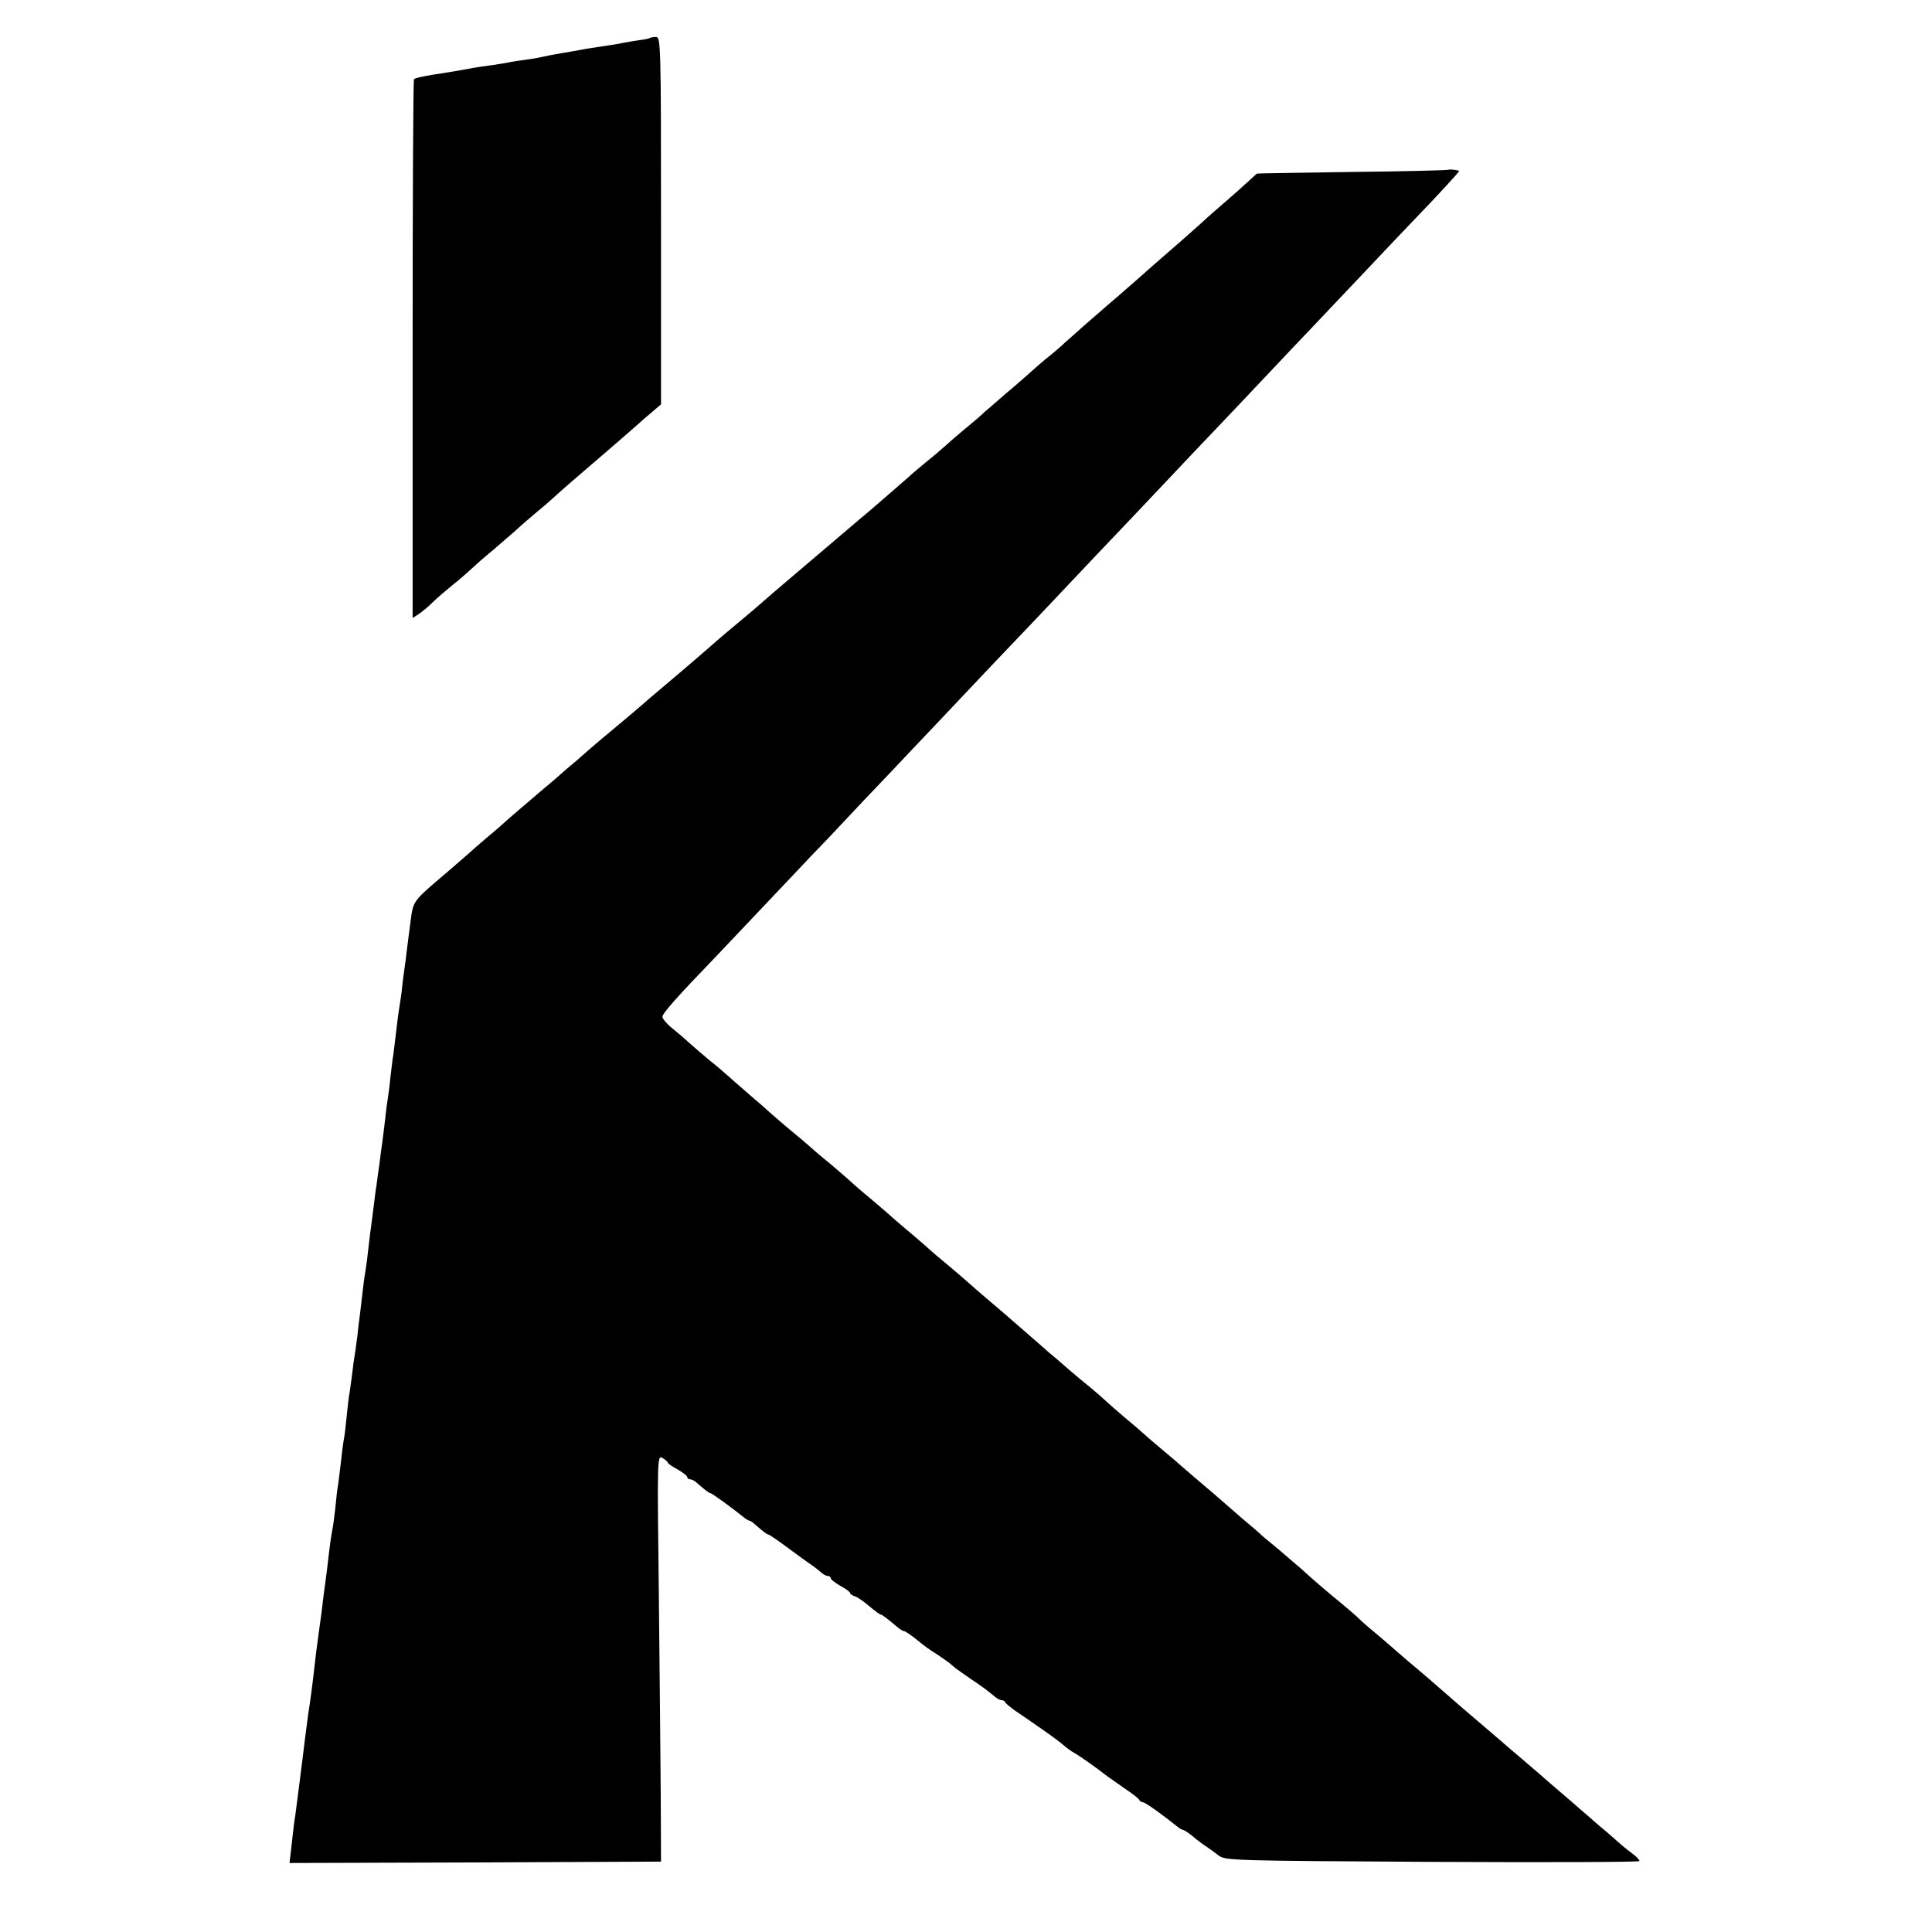 <?xml version="1.0" standalone="no"?>
<!DOCTYPE svg PUBLIC "-//W3C//DTD SVG 20010904//EN"
 "http://www.w3.org/TR/2001/REC-SVG-20010904/DTD/svg10.dtd">
<svg version="1.0" xmlns="http://www.w3.org/2000/svg"
 width="700pt" height="700pt" viewBox="0 0 700 700"
 preserveAspectRatio="xMidYMid meet">
<g transform="translate(0,700) scale(0.1,-0.1)"
fill="#000000" stroke="none">
<path d="M2356 6863 c-2 -2 -18 -6 -37 -8 -19 -3 -45 -7 -59 -10 -14 -3 -43
-8 -65 -11 -54 -8 -74 -11 -115 -19 -19 -3 -48 -8 -65 -11 -16 -3 -37 -7 -45
-9 -8 -2 -33 -7 -55 -10 -23 -3 -50 -7 -62 -9 -12 -3 -43 -8 -70 -12 -26 -3
-57 -8 -68 -10 -25 -5 -83 -15 -110 -19 -56 -8 -101 -17 -105 -22 -3 -2 -5
-443 -5 -978 l0 -974 22 14 c12 8 35 27 51 43 15 15 47 42 69 60 23 18 54 45
70 60 16 15 50 45 77 67 26 22 62 54 81 70 18 17 54 48 79 69 26 21 60 51 75
65 32 29 59 52 151 131 57 49 109 94 144 125 6 6 27 24 46 40 l35 30 0 665 c0
635 -1 666 -18 666 -10 0 -19 -2 -21 -3z"/>
<path d="M5248 6385 c-2 -2 -158 -6 -348 -8 -190 -3 -346 -5 -346 -6 -1 -1
-15 -13 -31 -28 -17 -16 -53 -48 -82 -73 -29 -25 -67 -58 -85 -75 -18 -16 -61
-55 -96 -85 -35 -30 -73 -64 -86 -75 -21 -19 -113 -100 -158 -138 -50 -43
-124 -108 -156 -137 -19 -18 -52 -46 -74 -63 -21 -18 -50 -43 -65 -57 -16 -14
-50 -44 -78 -67 -27 -24 -61 -53 -75 -65 -13 -13 -44 -39 -67 -58 -23 -19 -56
-47 -72 -62 -17 -15 -48 -42 -71 -60 -22 -18 -53 -44 -68 -58 -24 -21 -65 -57
-150 -130 -10 -8 -42 -35 -71 -60 -143 -121 -237 -202 -268 -228 -57 -50 -79
-69 -131 -112 -30 -25 -62 -52 -71 -60 -20 -18 -95 -83 -204 -175 -25 -21 -57
-48 -70 -60 -13 -11 -34 -29 -47 -40 -65 -54 -134 -112 -154 -130 -12 -11 -44
-39 -71 -61 -26 -23 -59 -52 -73 -63 -14 -12 -45 -38 -69 -59 -24 -20 -56 -48
-70 -60 -14 -13 -48 -43 -75 -65 -27 -23 -59 -51 -71 -62 -13 -11 -46 -40 -75
-65 -130 -111 -122 -100 -134 -190 -3 -19 -7 -57 -11 -85 -3 -27 -8 -66 -11
-85 -3 -19 -7 -53 -9 -75 -3 -22 -7 -49 -9 -60 -2 -11 -7 -49 -11 -85 -4 -36
-9 -73 -10 -82 -2 -9 -6 -44 -10 -77 -3 -33 -8 -69 -10 -81 -2 -12 -7 -48 -10
-79 -4 -31 -8 -67 -10 -81 -2 -14 -7 -47 -10 -75 -4 -27 -9 -63 -11 -80 -3
-16 -7 -50 -10 -75 -3 -25 -7 -56 -9 -70 -2 -14 -7 -50 -10 -80 -3 -30 -8 -68
-11 -85 -3 -16 -7 -46 -9 -65 -2 -19 -7 -57 -10 -85 -4 -27 -8 -65 -10 -84 -3
-19 -6 -48 -9 -65 -3 -17 -8 -53 -11 -81 -4 -27 -8 -62 -11 -76 -2 -14 -6 -51
-9 -81 -3 -30 -7 -65 -10 -77 -2 -13 -7 -49 -10 -80 -4 -31 -8 -67 -10 -80 -3
-14 -7 -51 -10 -84 -4 -32 -8 -68 -11 -80 -4 -21 -9 -53 -18 -134 -3 -21 -7
-58 -11 -83 -3 -25 -8 -62 -10 -82 -3 -21 -8 -57 -11 -80 -3 -24 -7 -54 -9
-68 -15 -132 -19 -160 -29 -225 -3 -22 -8 -60 -11 -85 -5 -43 -13 -105 -20
-160 -2 -14 -6 -45 -9 -70 -3 -25 -8 -61 -11 -80 -2 -19 -7 -59 -10 -88 l-6
-52 673 2 673 3 -1 235 c-1 129 -4 461 -7 737 -6 496 -6 502 14 490 10 -6 19
-14 19 -17 0 -3 16 -14 35 -24 19 -11 35 -23 35 -28 0 -4 5 -8 11 -8 6 0 17
-6 24 -13 30 -26 44 -37 49 -37 5 0 78 -53 119 -86 9 -8 20 -14 23 -14 3 0 12
-6 19 -13 29 -25 44 -37 49 -37 3 0 34 -21 69 -47 36 -27 75 -55 87 -63 12 -8
28 -21 36 -28 7 -6 17 -12 23 -12 6 0 11 -4 11 -8 0 -5 16 -17 35 -28 19 -10
35 -22 35 -26 0 -3 8 -9 18 -12 9 -3 33 -19 52 -36 19 -16 38 -30 41 -30 5 0
22 -13 66 -50 7 -5 15 -10 19 -10 3 0 20 -11 38 -25 41 -33 46 -37 81 -59 16
-11 35 -24 43 -30 7 -6 18 -15 25 -21 7 -5 32 -23 57 -40 43 -29 50 -34 84
-62 8 -7 19 -13 25 -13 5 0 11 -3 13 -7 1 -5 17 -17 33 -29 17 -11 62 -43 100
-69 39 -27 76 -55 83 -62 8 -7 23 -18 34 -24 17 -9 82 -55 123 -87 6 -4 33
-23 60 -42 28 -19 52 -37 53 -42 2 -4 8 -8 13 -8 8 0 71 -45 122 -86 9 -8 20
-14 23 -14 3 0 19 -10 34 -22 15 -13 37 -30 50 -38 12 -8 33 -23 47 -34 23
-17 61 -18 773 -22 413 -2 750 -1 750 3 0 5 -12 17 -27 28 -15 11 -37 29 -49
40 -12 11 -44 39 -71 61 -26 23 -57 50 -69 60 -12 11 -45 39 -74 64 -29 25
-63 54 -75 65 -13 11 -44 38 -70 60 -26 22 -58 49 -70 60 -22 19 -85 73 -131
112 -12 10 -49 43 -84 73 -34 30 -76 66 -93 80 -17 14 -38 32 -47 40 -9 8 -43
37 -75 65 -33 27 -69 58 -81 70 -11 11 -40 36 -63 55 -47 38 -110 92 -150 129
-14 12 -46 39 -70 60 -24 20 -53 44 -65 54 -11 11 -45 40 -75 65 -30 26 -64
56 -77 67 -12 11 -44 38 -70 60 -26 22 -57 49 -70 60 -12 11 -43 38 -70 60
-26 22 -58 49 -70 60 -12 11 -43 38 -70 60 -26 22 -59 51 -74 65 -15 14 -39
34 -52 45 -14 11 -49 40 -78 65 -28 25 -60 52 -70 60 -9 8 -45 40 -80 70 -88
77 -92 80 -145 125 -26 22 -57 49 -69 60 -12 11 -44 38 -70 60 -27 22 -61 51
-76 65 -16 14 -49 43 -76 65 -26 22 -57 49 -69 60 -13 11 -44 38 -69 59 -26
21 -60 51 -75 65 -16 14 -48 42 -71 61 -24 19 -53 44 -65 55 -12 11 -44 38
-71 60 -26 22 -58 49 -70 60 -12 11 -48 43 -80 70 -32 28 -68 59 -80 70 -12
11 -40 35 -63 53 -22 18 -53 45 -70 60 -16 15 -45 40 -65 56 -20 16 -36 35
-36 42 0 12 52 71 190 214 30 32 111 117 180 190 69 73 148 156 175 185 28 28
109 114 180 190 72 75 155 163 185 195 30 31 111 117 180 190 69 73 152 161
185 195 33 34 116 122 185 195 69 73 150 159 180 190 30 31 111 117 180 190
69 73 150 159 180 190 30 31 111 117 180 190 69 73 150 159 180 190 30 32 111
117 180 190 69 73 152 161 185 195 85 88 165 175 162 176 -13 4 -36 6 -39 4z"/>
</g>
</svg>
